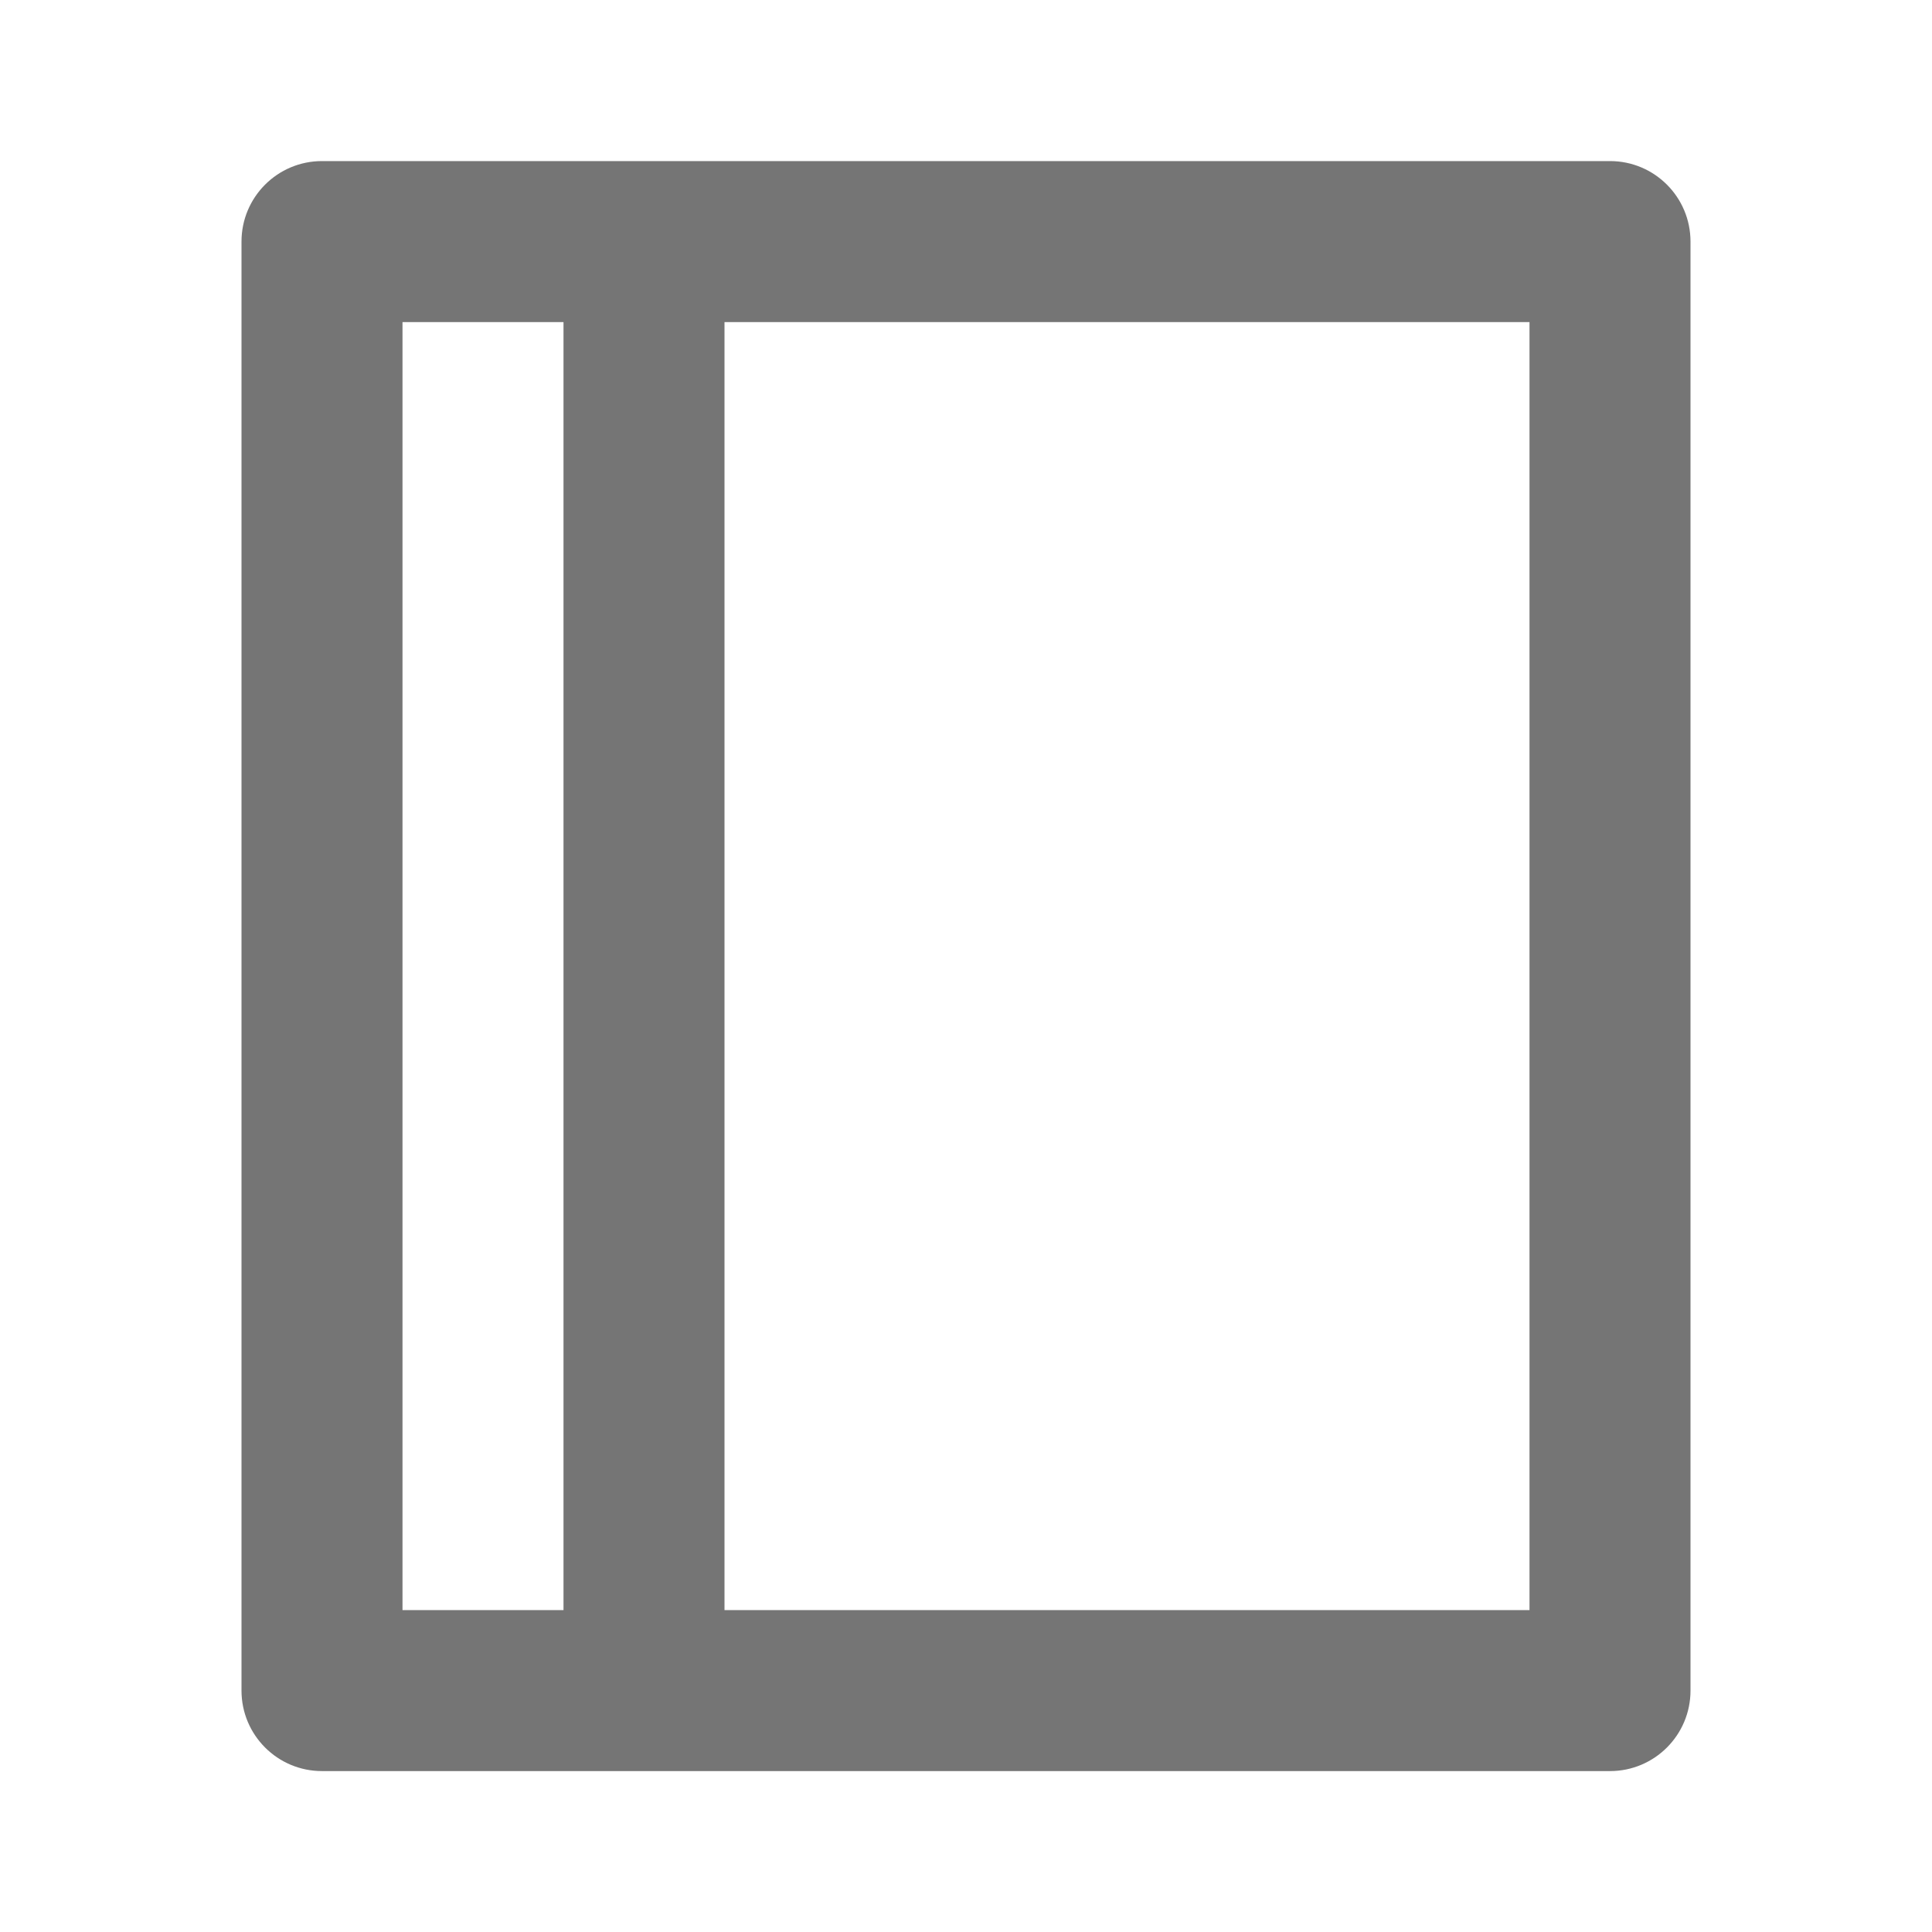 <?xml version="1.0" encoding="iso-8859-1"?>
<!-- Generator: Adobe Illustrator 16.0.0, SVG Export Plug-In . SVG Version: 6.00 Build 0)  -->
<!DOCTYPE svg PUBLIC "-//W3C//DTD SVG 1.1//EN" "http://www.w3.org/Graphics/SVG/1.1/DTD/svg11.dtd">
<svg version="1.1" xmlns="http://www.w3.org/2000/svg" xmlns:xlink="http://www.w3.org/1999/xlink" x="0px" y="0px" width="24px"
	 height="24px" viewBox="0 0 24 24" style="enable-background:new 0 0 24 24;" xml:space="preserve">
<g id="Frame_-_24px">
	<rect y="0" style="fill:none;" width="24" height="24"/>
</g>
<g id="Line_Icons">
	<path style="fill:#757575;" d="M20,2.001H4c-0.553,0-1,0.448-1,1v18c0,0.552,0.447,1,1,1h16c0.553,0,1-0.448,1-1v-18
		C21,2.449,20.553,2.001,20,2.001z M5,4.001h2v16H5V4.001z M19,20.001H9v-16h10V20.001z"/>
</g>
</svg>
